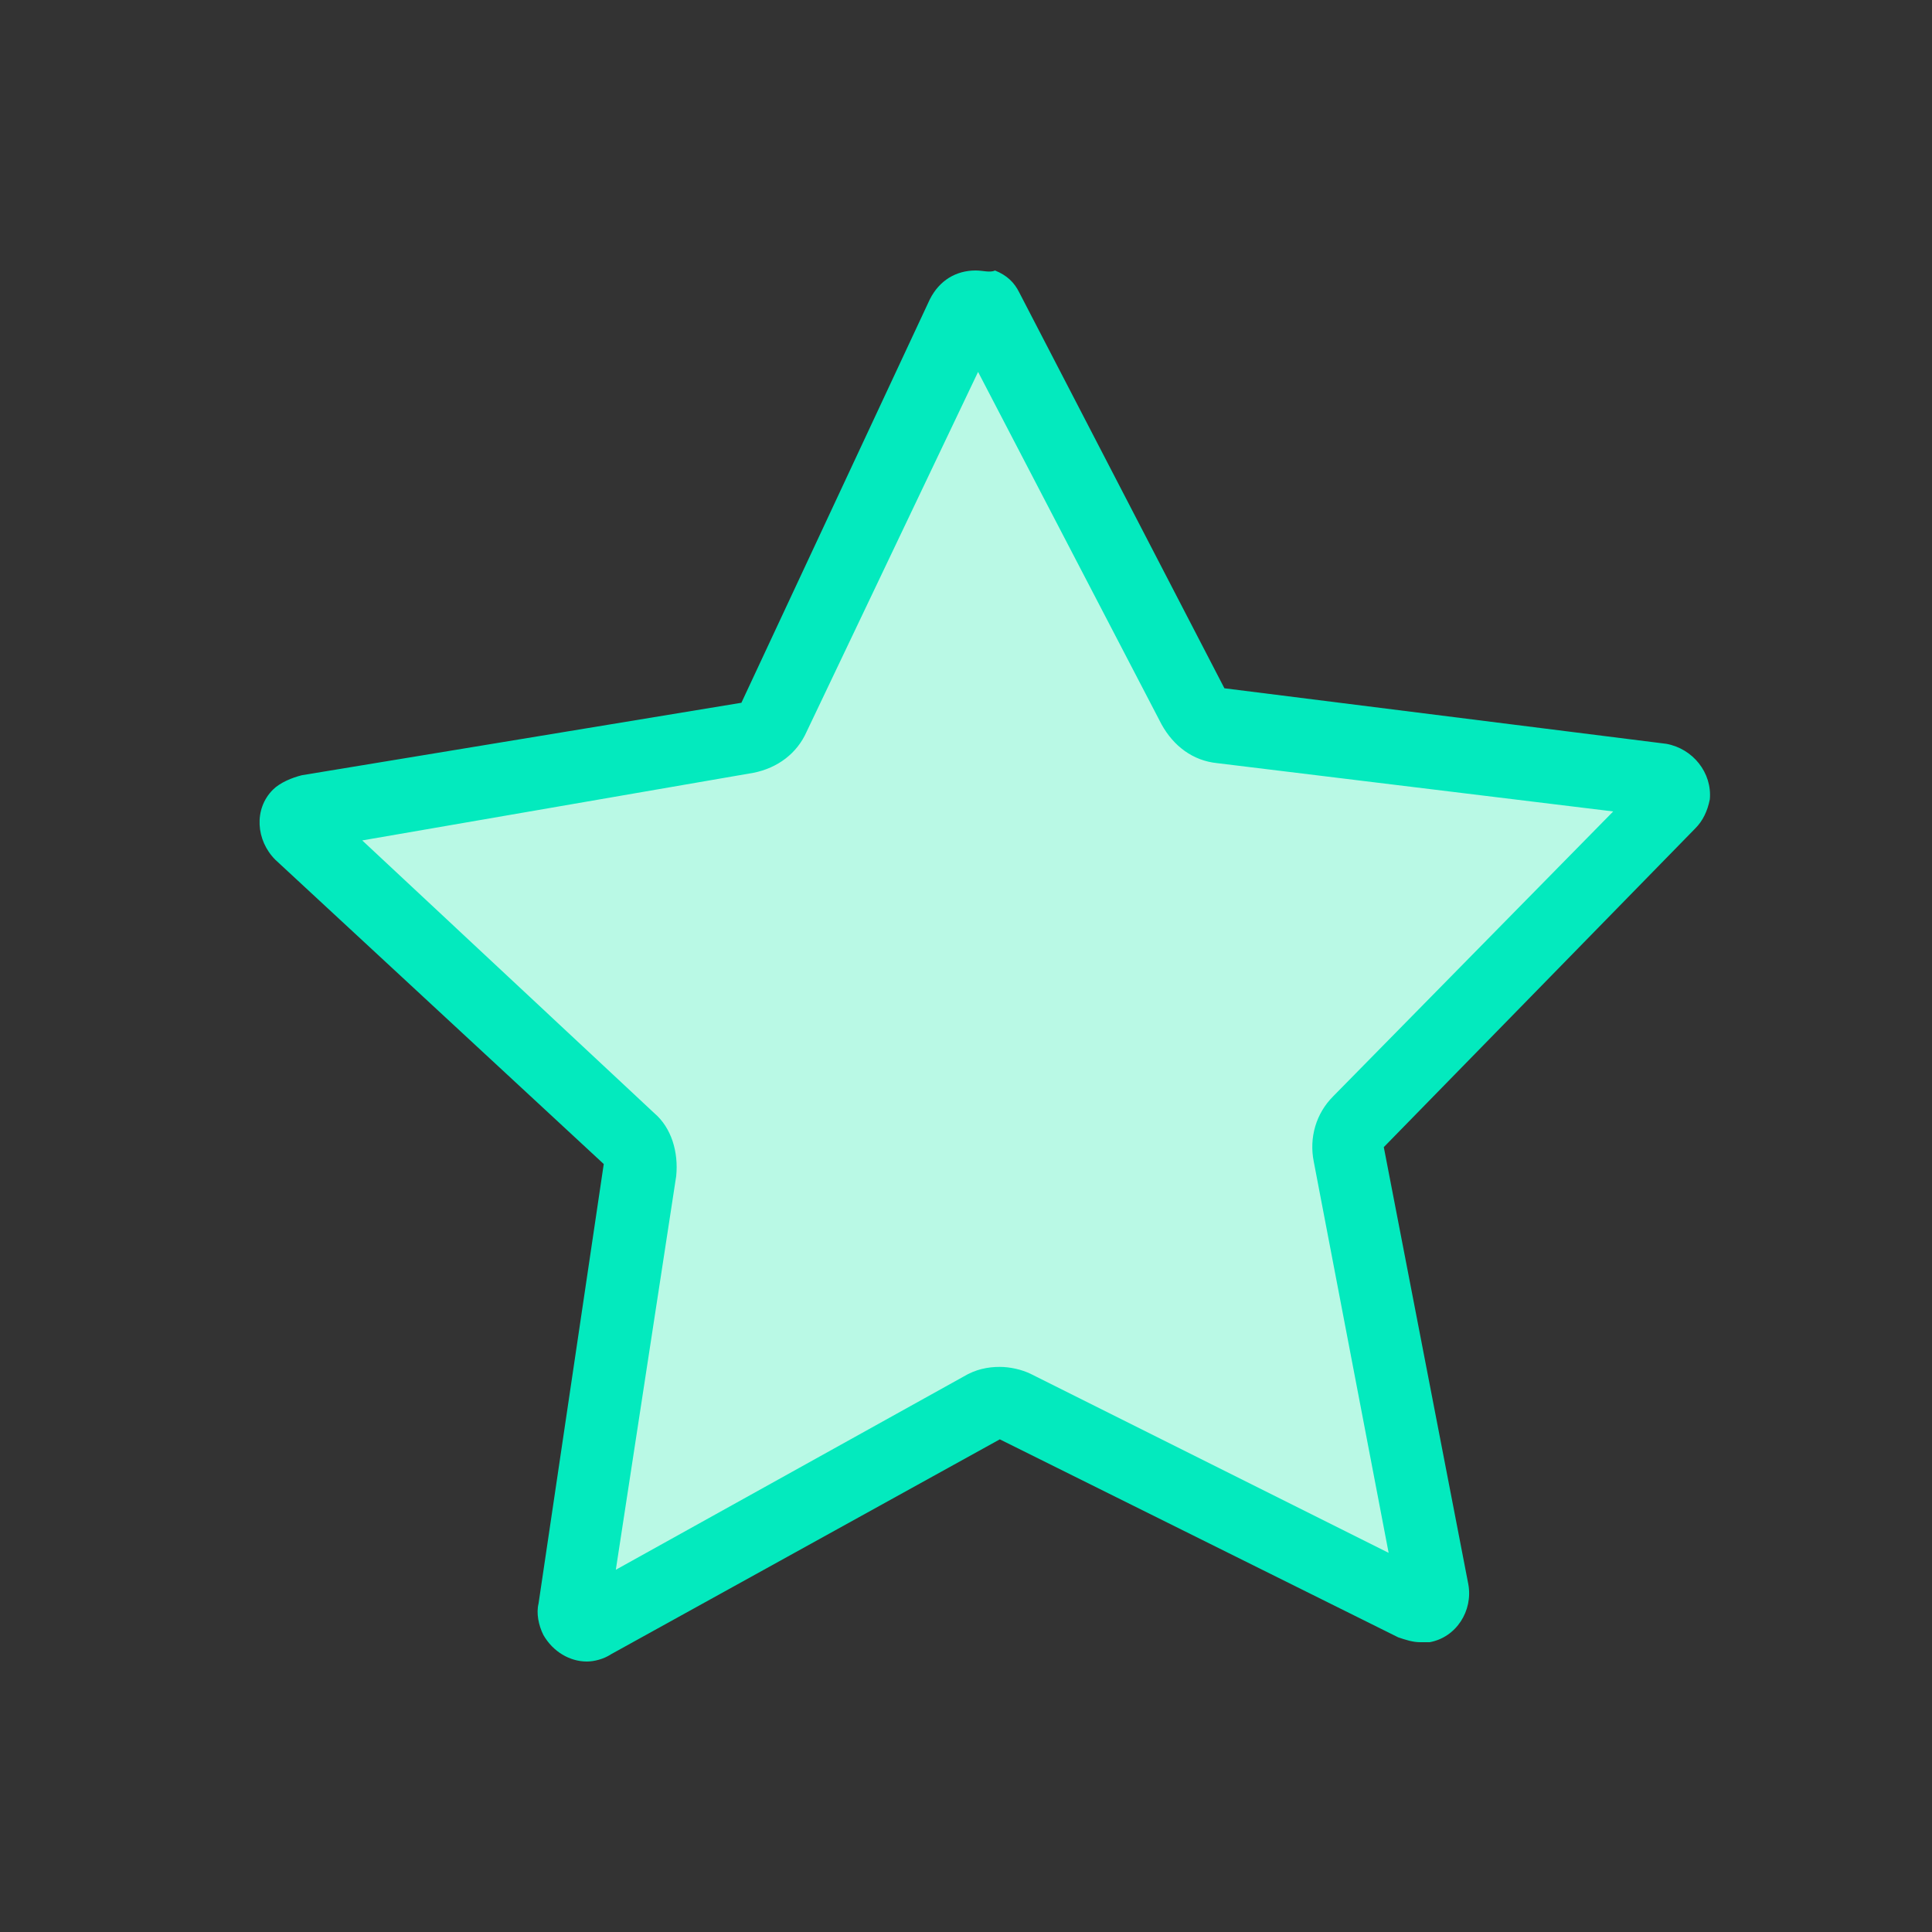 <?xml version="1.0" encoding="utf-8"?>
<!-- Generator: Adobe Illustrator 23.0.1, SVG Export Plug-In . SVG Version: 6.00 Build 0)  -->
<svg version="1.1" id="Layer_4" xmlns="http://www.w3.org/2000/svg" xmlns:xlink="http://www.w3.org/1999/xlink" x="0px" y="0px"
	 viewBox="0 0 80 80" style="enable-background:new 0 0 80 80;" xml:space="preserve">
<rect x="0" y="0" width="80" height="80" fill="#333333" stroke="none"/>
<style type="text/css">
	.st0{fill:#B9F9E5;}
	.st1{fill:#03EABE;}
</style>
<title>yellowstar</title>
<g>
	<path class="st0" d="M24.3,67.3c-0.2,0-0.4-0.1-0.5-0.3c-0.1-0.1-0.1-0.2-0.1-0.3l2.7-18.2c0.1-0.5-0.1-1-0.5-1.3L12.5,34.5
		c-0.1-0.1-0.2-0.3-0.2-0.4s0-0.2,0.1-0.4c0.1-0.1,0.2-0.1,0.3-0.2l18.2-3c0.5-0.1,0.9-0.4,1.1-0.8L39.9,13c0.1-0.2,0.3-0.3,0.5-0.3
		c0.1,0,0.2,0,0.2,0.1c0.1,0.1,0.2,0.1,0.3,0.2l8.5,16.4c0.2,0.4,0.7,0.7,1.1,0.8l18.3,2.3c0.3,0,0.5,0.3,0.5,0.6
		c0,0.1-0.1,0.2-0.2,0.3L56.3,46.5c-0.3,0.4-0.5,0.9-0.4,1.3l3.5,18.1c0,0.2,0,0.3-0.1,0.4c0,0.1-0.2,0.2-0.3,0.2c0,0-0.1,0-0.1,0
		c-0.1,0-0.2,0-0.2-0.1l-16.5-8.2c-0.2-0.1-0.4-0.2-0.7-0.2c-0.2,0-0.5,0.1-0.7,0.2l-16.1,8.9C24.5,67.3,24.4,67.3,24.3,67.3z"/>
	<path class="st1" d="M41.3,13.6L41.3,13.6L41.3,13.6 M40.5,15.4l7.6,14.6c0.5,0.9,1.3,1.5,2.3,1.6l16.4,2L55.2,45.4
		c-0.7,0.7-1,1.7-0.8,2.7l3.1,16.2l-14.8-7.4c-0.4-0.2-0.9-0.3-1.3-0.3c-0.5,0-1,0.1-1.5,0.4l-14.4,8L28,48.7c0.1-1-0.2-2-0.9-2.6
		L15,34.8L31.2,32c1-0.2,1.8-0.8,2.2-1.7L40.5,15.4 M40.4,11.2c-0.8,0-1.5,0.4-1.9,1.2l-7.8,16.7l-18.2,3c-0.4,0.1-0.9,0.3-1.2,0.6
		c-0.8,0.8-0.7,2.1,0.1,2.9L25,48.2l-2.7,18.2c-0.1,0.4,0,0.9,0.2,1.3c0.4,0.7,1.1,1.1,1.8,1.1c0.3,0,0.7-0.1,1-0.3l16.1-8.9
		l16.5,8.2c0.3,0.1,0.6,0.2,0.9,0.2c0.1,0,0.3,0,0.4,0c1.1-0.2,1.8-1.3,1.6-2.4l-3.5-18.1l12.9-13.2c0.3-0.3,0.5-0.7,0.6-1.2
		c0.1-1.1-0.7-2.1-1.8-2.3l-18.3-2.3l-8.5-16.4c-0.2-0.4-0.5-0.7-1-0.9C41,11.3,40.7,11.2,40.4,11.2L40.4,11.2z"/>
</g>
</svg>

